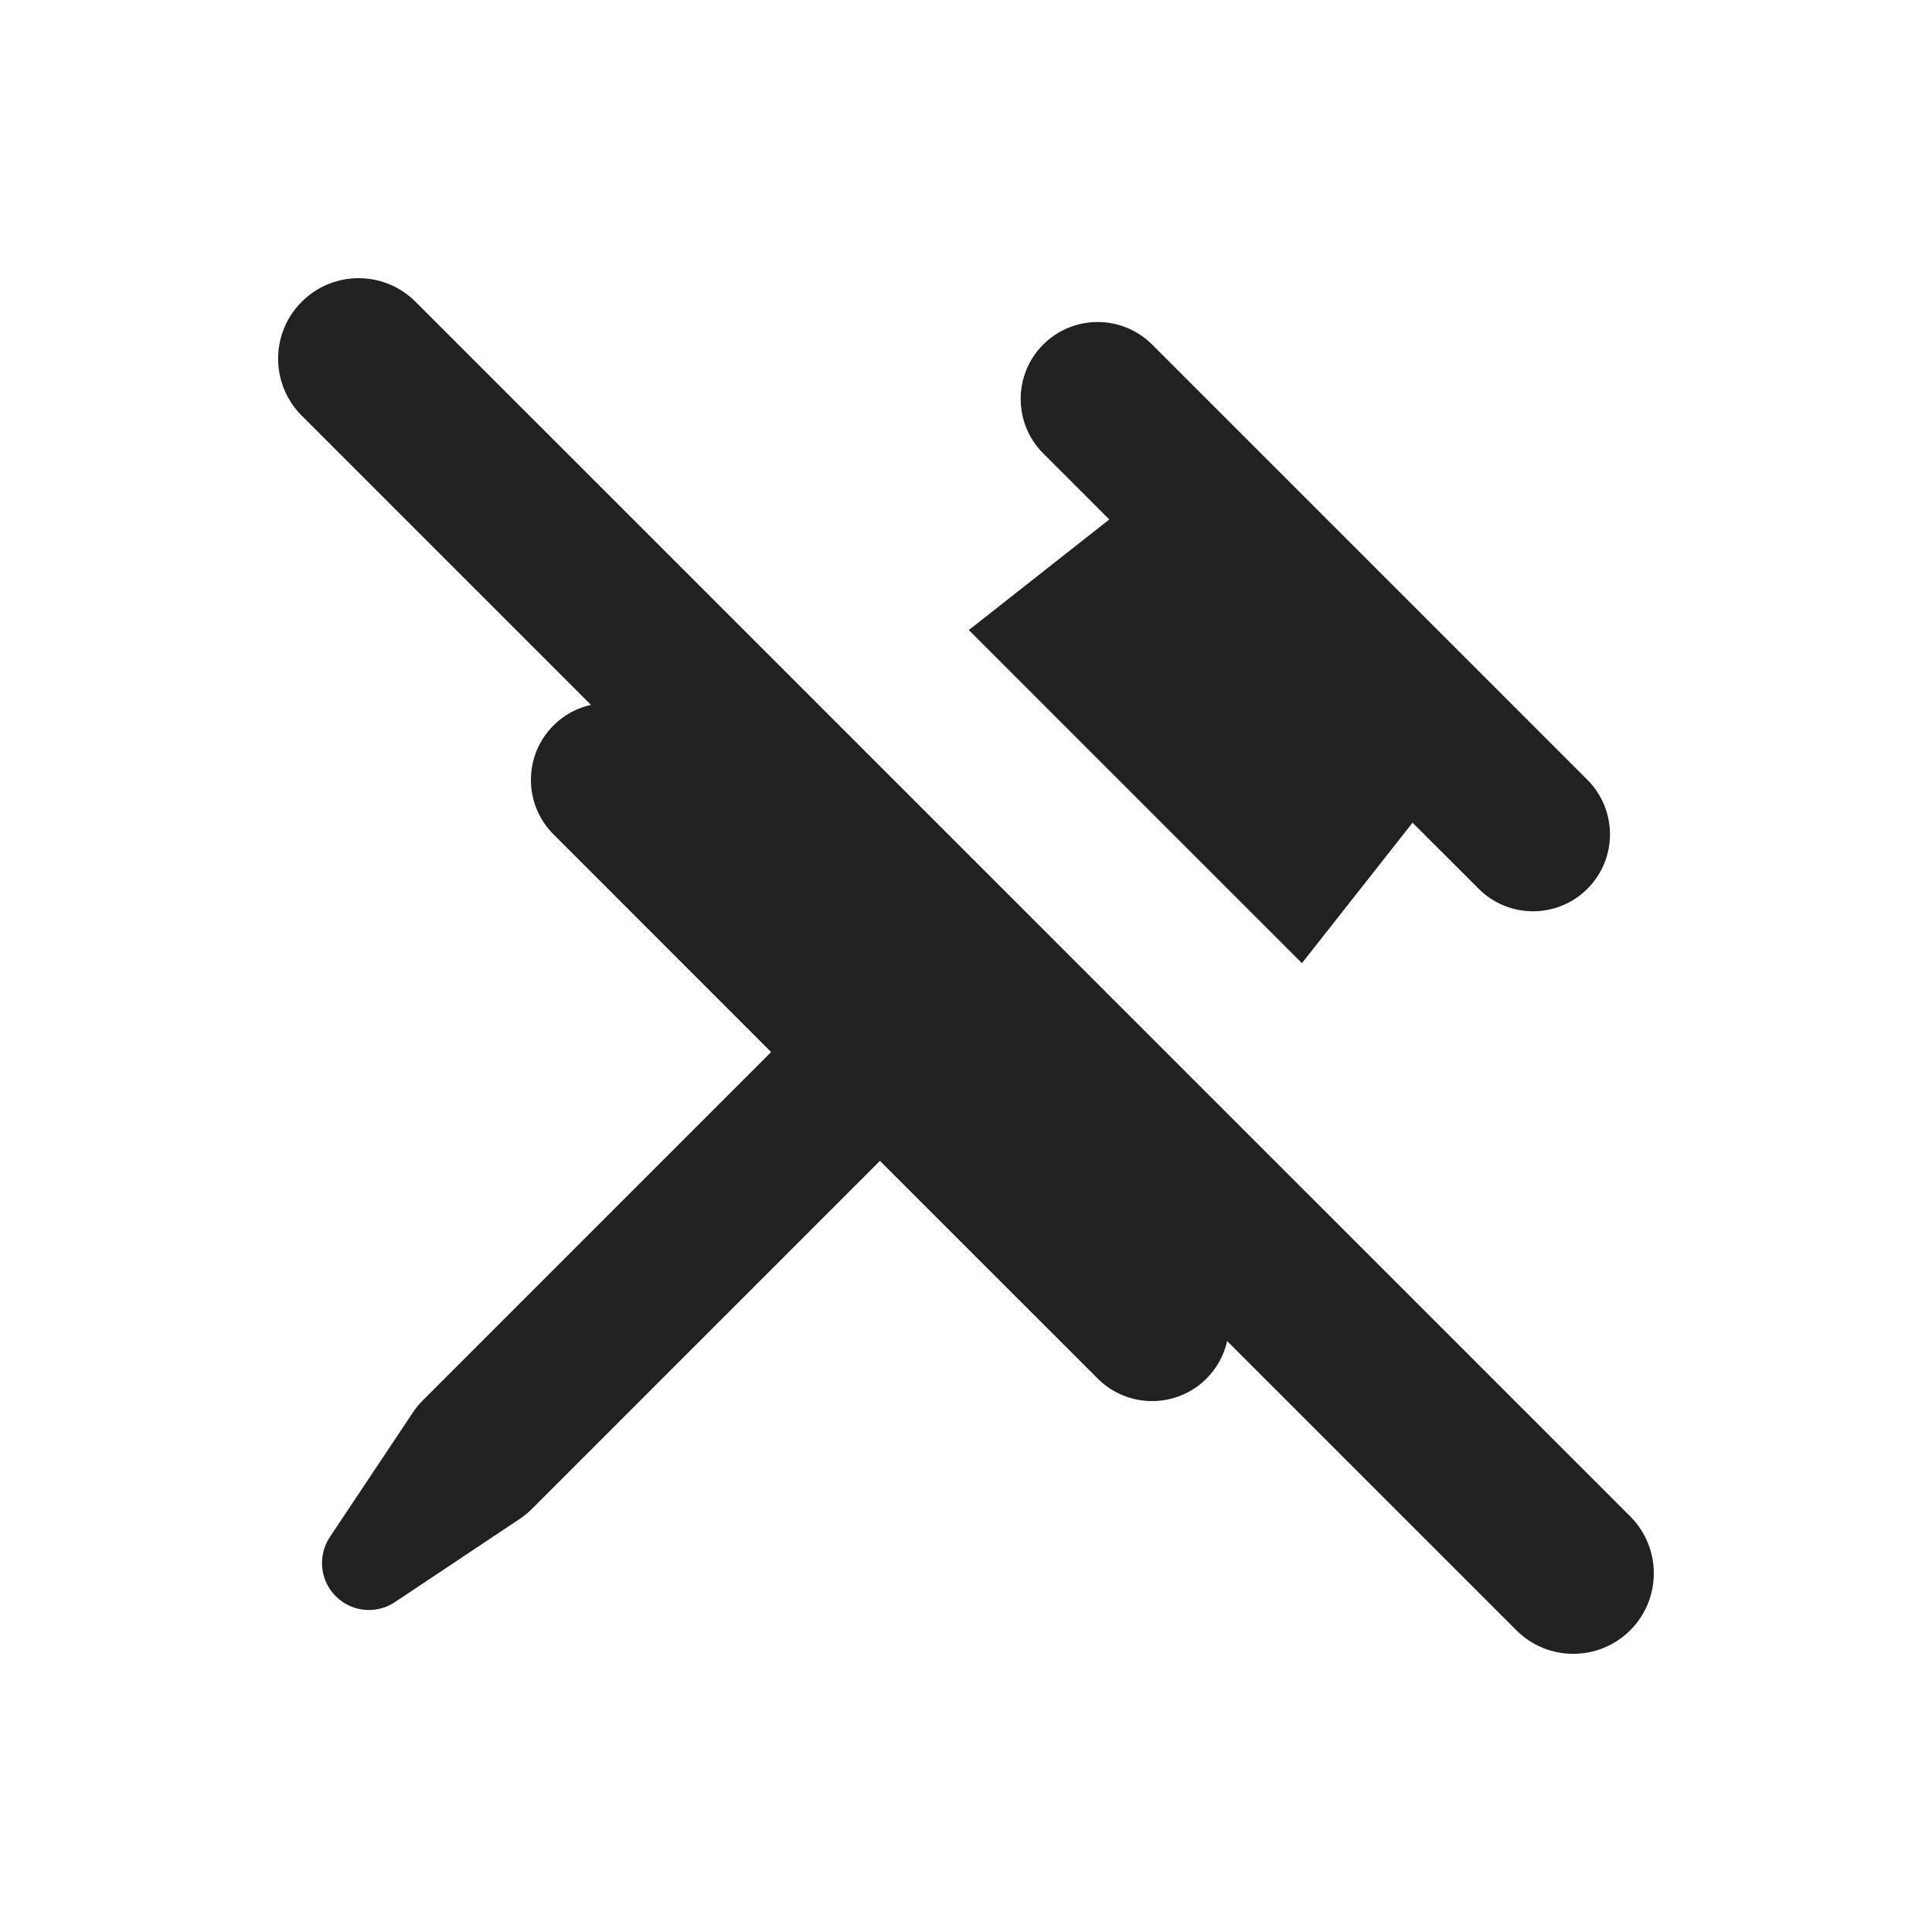 <svg width="24" height="24" viewBox="0 0 24 24" fill="none" xmlns="http://www.w3.org/2000/svg">
<path fill-rule="evenodd" clip-rule="evenodd" d="M3.748 3.749C3.357 4.139 3.357 4.772 3.748 5.163L7.341 8.756C7.17 8.794 7.008 8.879 6.875 9.012C6.502 9.386 6.502 9.991 6.875 10.364L9.579 13.069L9.579 13.069L5.255 17.393C5.208 17.439 5.166 17.491 5.13 17.545L4.098 19.093C3.944 19.325 3.974 19.633 4.171 19.829C4.367 20.026 4.675 20.056 4.906 19.902L6.454 18.87C6.509 18.833 6.56 18.792 6.607 18.745L10.931 14.421L10.931 14.421L13.636 17.125C14.009 17.498 14.614 17.498 14.988 17.125C15.12 16.992 15.206 16.83 15.244 16.659L18.837 20.252C19.227 20.642 19.86 20.642 20.251 20.252C20.642 19.861 20.642 19.228 20.251 18.837L5.162 3.749C4.772 3.358 4.138 3.358 3.748 3.749ZM17.547 10.22L16.173 11.965L12.035 7.827L13.78 6.453L12.959 5.632C12.586 5.259 12.586 4.653 12.959 4.28C13.333 3.907 13.938 3.907 14.312 4.28L19.72 9.688C20.093 10.062 20.093 10.667 19.72 11.04C19.346 11.414 18.741 11.414 18.368 11.04L17.547 10.22Z" fill="#212121"/>
</svg>
